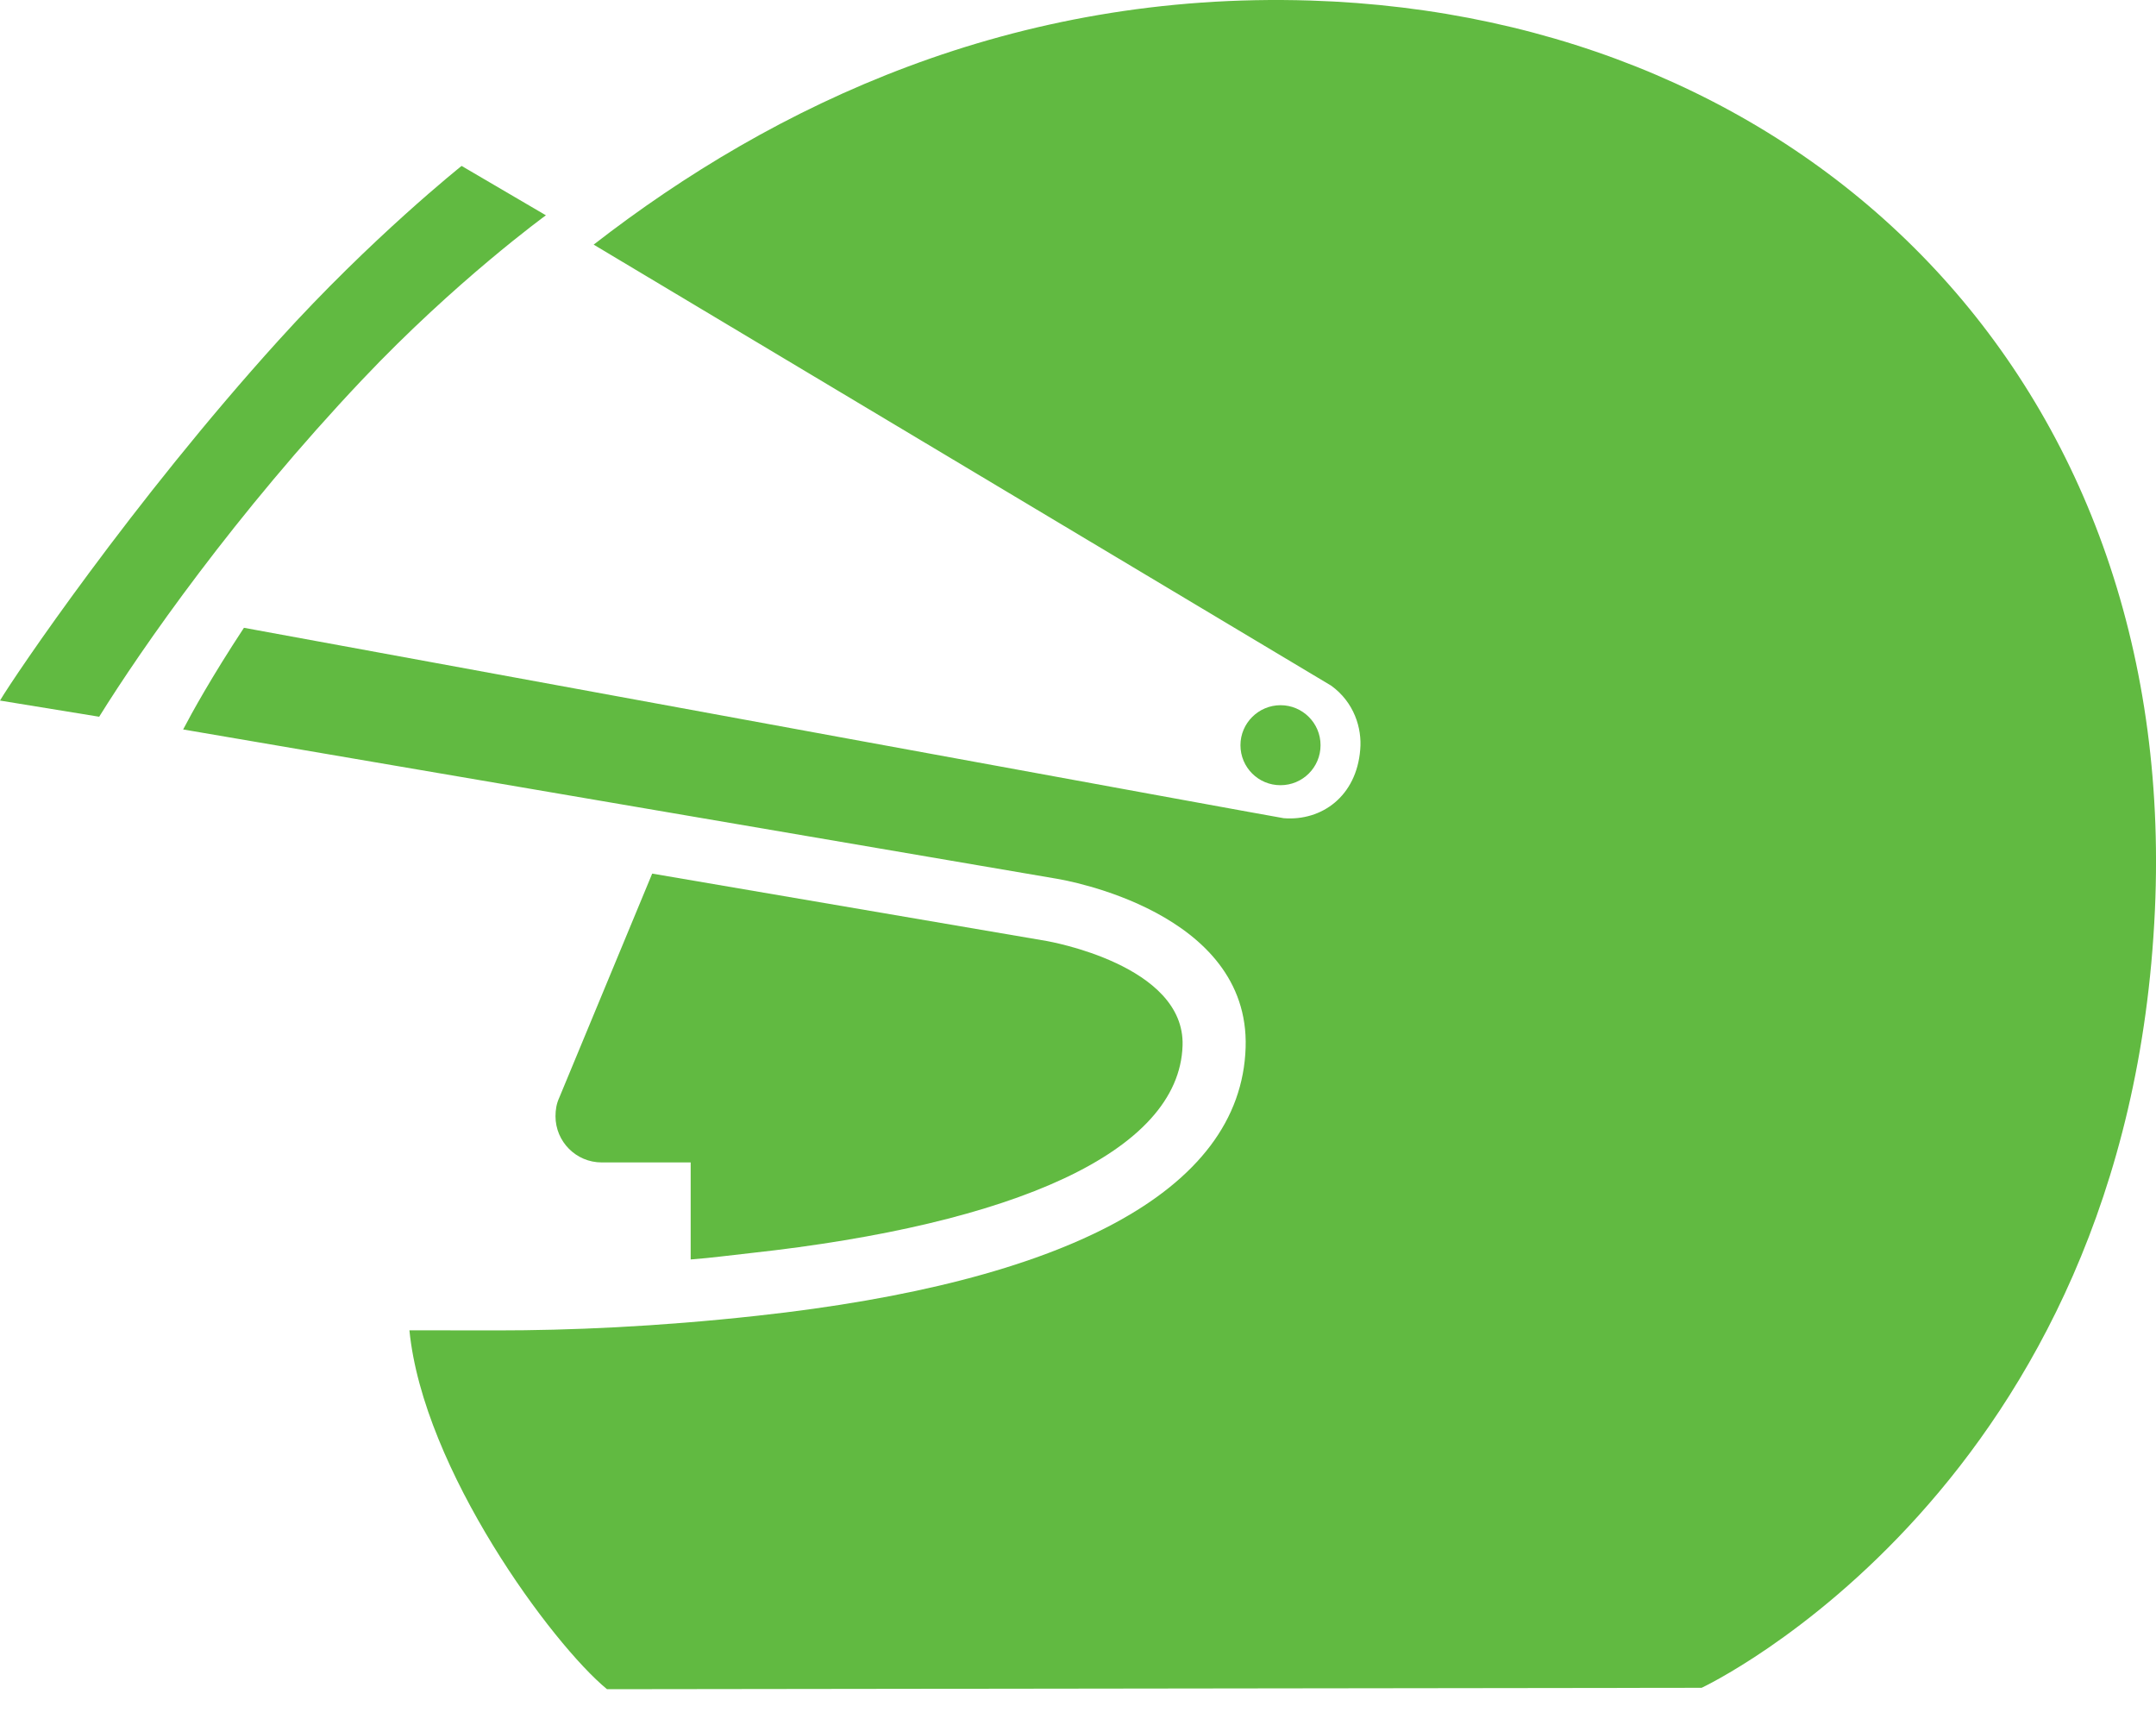 <svg width="20" height="16" viewBox="0 0 20 16" fill="none" xmlns="http://www.w3.org/2000/svg">
<path d="M6.961 11.623C9.403 11.356 10.939 10.686 10.97 9.698C10.994 8.949 9.722 8.731 9.709 8.728L6.05 8.103L5.186 10.186C5.163 10.236 5.153 10.293 5.153 10.353C5.153 10.589 5.344 10.782 5.582 10.782H6.407V11.682C6.621 11.665 6.731 11.648 6.961 11.623Z" fill="#61BA41"/>
<path d="M4.282 1.539C4.282 1.539 3.446 2.204 2.584 3.157C1.231 4.651 0.133 6.272 0 6.498L0.92 6.648C1.316 6.011 2.181 4.768 3.361 3.521C4.228 2.604 5.064 1.997 5.064 1.997L4.282 1.539Z" fill="#61BA41"/>
<path d="M12.156 0.005C9.398 -0.082 7.182 0.968 5.507 2.269C6.884 3.093 12.349 6.36 12.349 6.36C12.56 6.513 12.636 6.752 12.618 6.954C12.583 7.385 12.262 7.617 11.908 7.589C11.867 7.585 4.426 6.221 2.263 5.823C1.965 6.275 1.777 6.616 1.699 6.766L9.805 8.151C9.876 8.163 11.595 8.455 11.555 9.716C11.513 11.057 9.862 11.894 7.025 12.204C6.089 12.307 5.275 12.34 4.612 12.34C4.54 12.34 3.867 12.339 3.798 12.339C3.925 13.632 5.126 15.254 5.631 15.668L15.785 15.655C15.785 15.655 19.746 13.803 19.99 8.44C20.213 3.518 16.772 0.151 12.156 0.005Z" fill="#61BA41"/>
<path d="M11.507 6.912C11.507 6.708 11.674 6.541 11.879 6.541C12.083 6.541 12.25 6.707 12.25 6.912C12.25 7.118 12.083 7.283 11.879 7.283C11.674 7.284 11.507 7.118 11.507 6.912Z" fill="#61BA41"/>
</svg>
